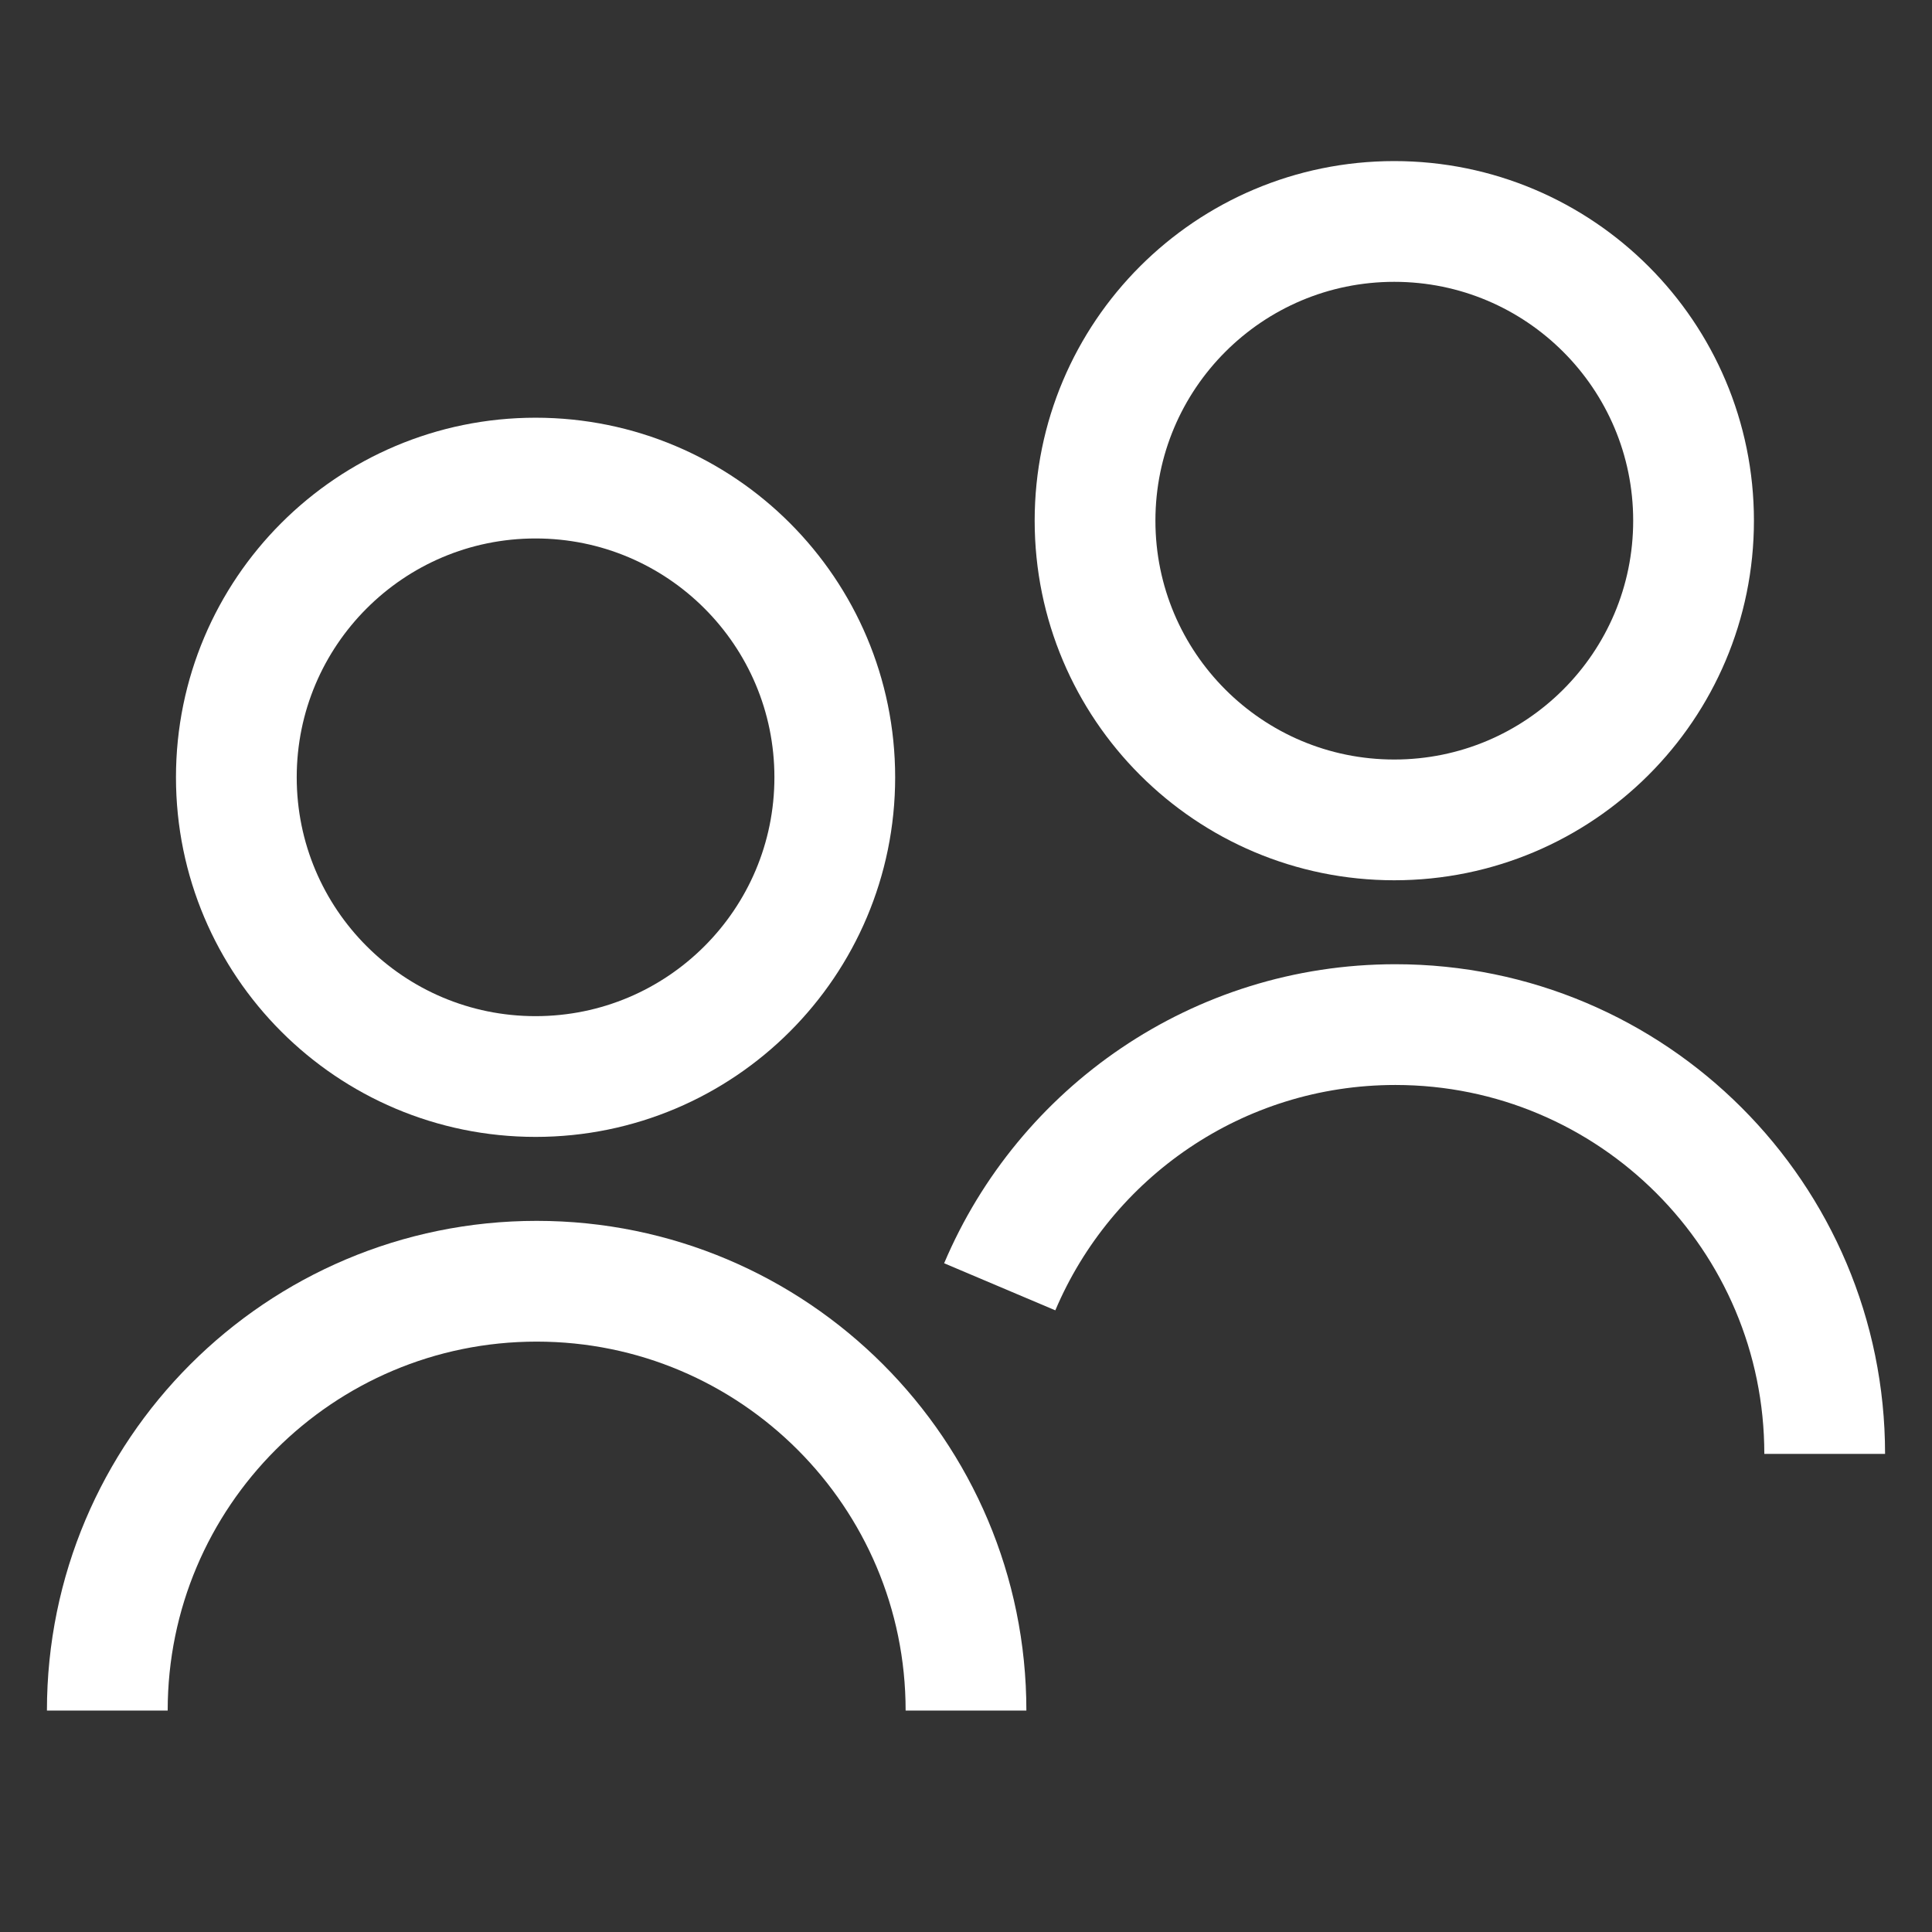 <svg width="24" height="24" viewBox="0 0 24 24" fill="none" xmlns="http://www.w3.org/2000/svg">
  <rect x="0" y="0" width="24" height="24" fill="#333333" stroke="none"/>
  <path d="M6.653 13.373C8.706 13.373 10.37 11.709 10.37 9.656C10.37 7.603 8.706 5.939 6.653 5.939C4.6 5.939 2.936 7.603 2.936 9.656C2.936 11.709 4.6 13.373 6.653 13.373Z" stroke="white" stroke-width="1.5" stroke-linejoin="round"/>
  <path d="M1.333 21.249C1.333 18.304 3.721 15.916 6.667 15.916C9.612 15.916 12 18.304 12 21.249" stroke="white" stroke-width="1.5" stroke-linejoin="round"/>
  <path d="M17.32 10.185C19.373 10.185 21.038 8.521 21.038 6.468C21.038 4.415 19.373 2.751 17.32 2.751C15.267 2.751 13.603 4.415 13.603 6.468C13.603 8.521 15.267 10.185 17.32 10.185Z" stroke="white" stroke-width="1.5" stroke-linejoin="round"/>
  <path d="M12.419 15.985C13.229 14.072 15.124 12.728 17.334 12.728C20.279 12.728 22.667 15.116 22.667 18.061" stroke="white" stroke-width="1.5" stroke-linejoin="round"/>
</svg>
